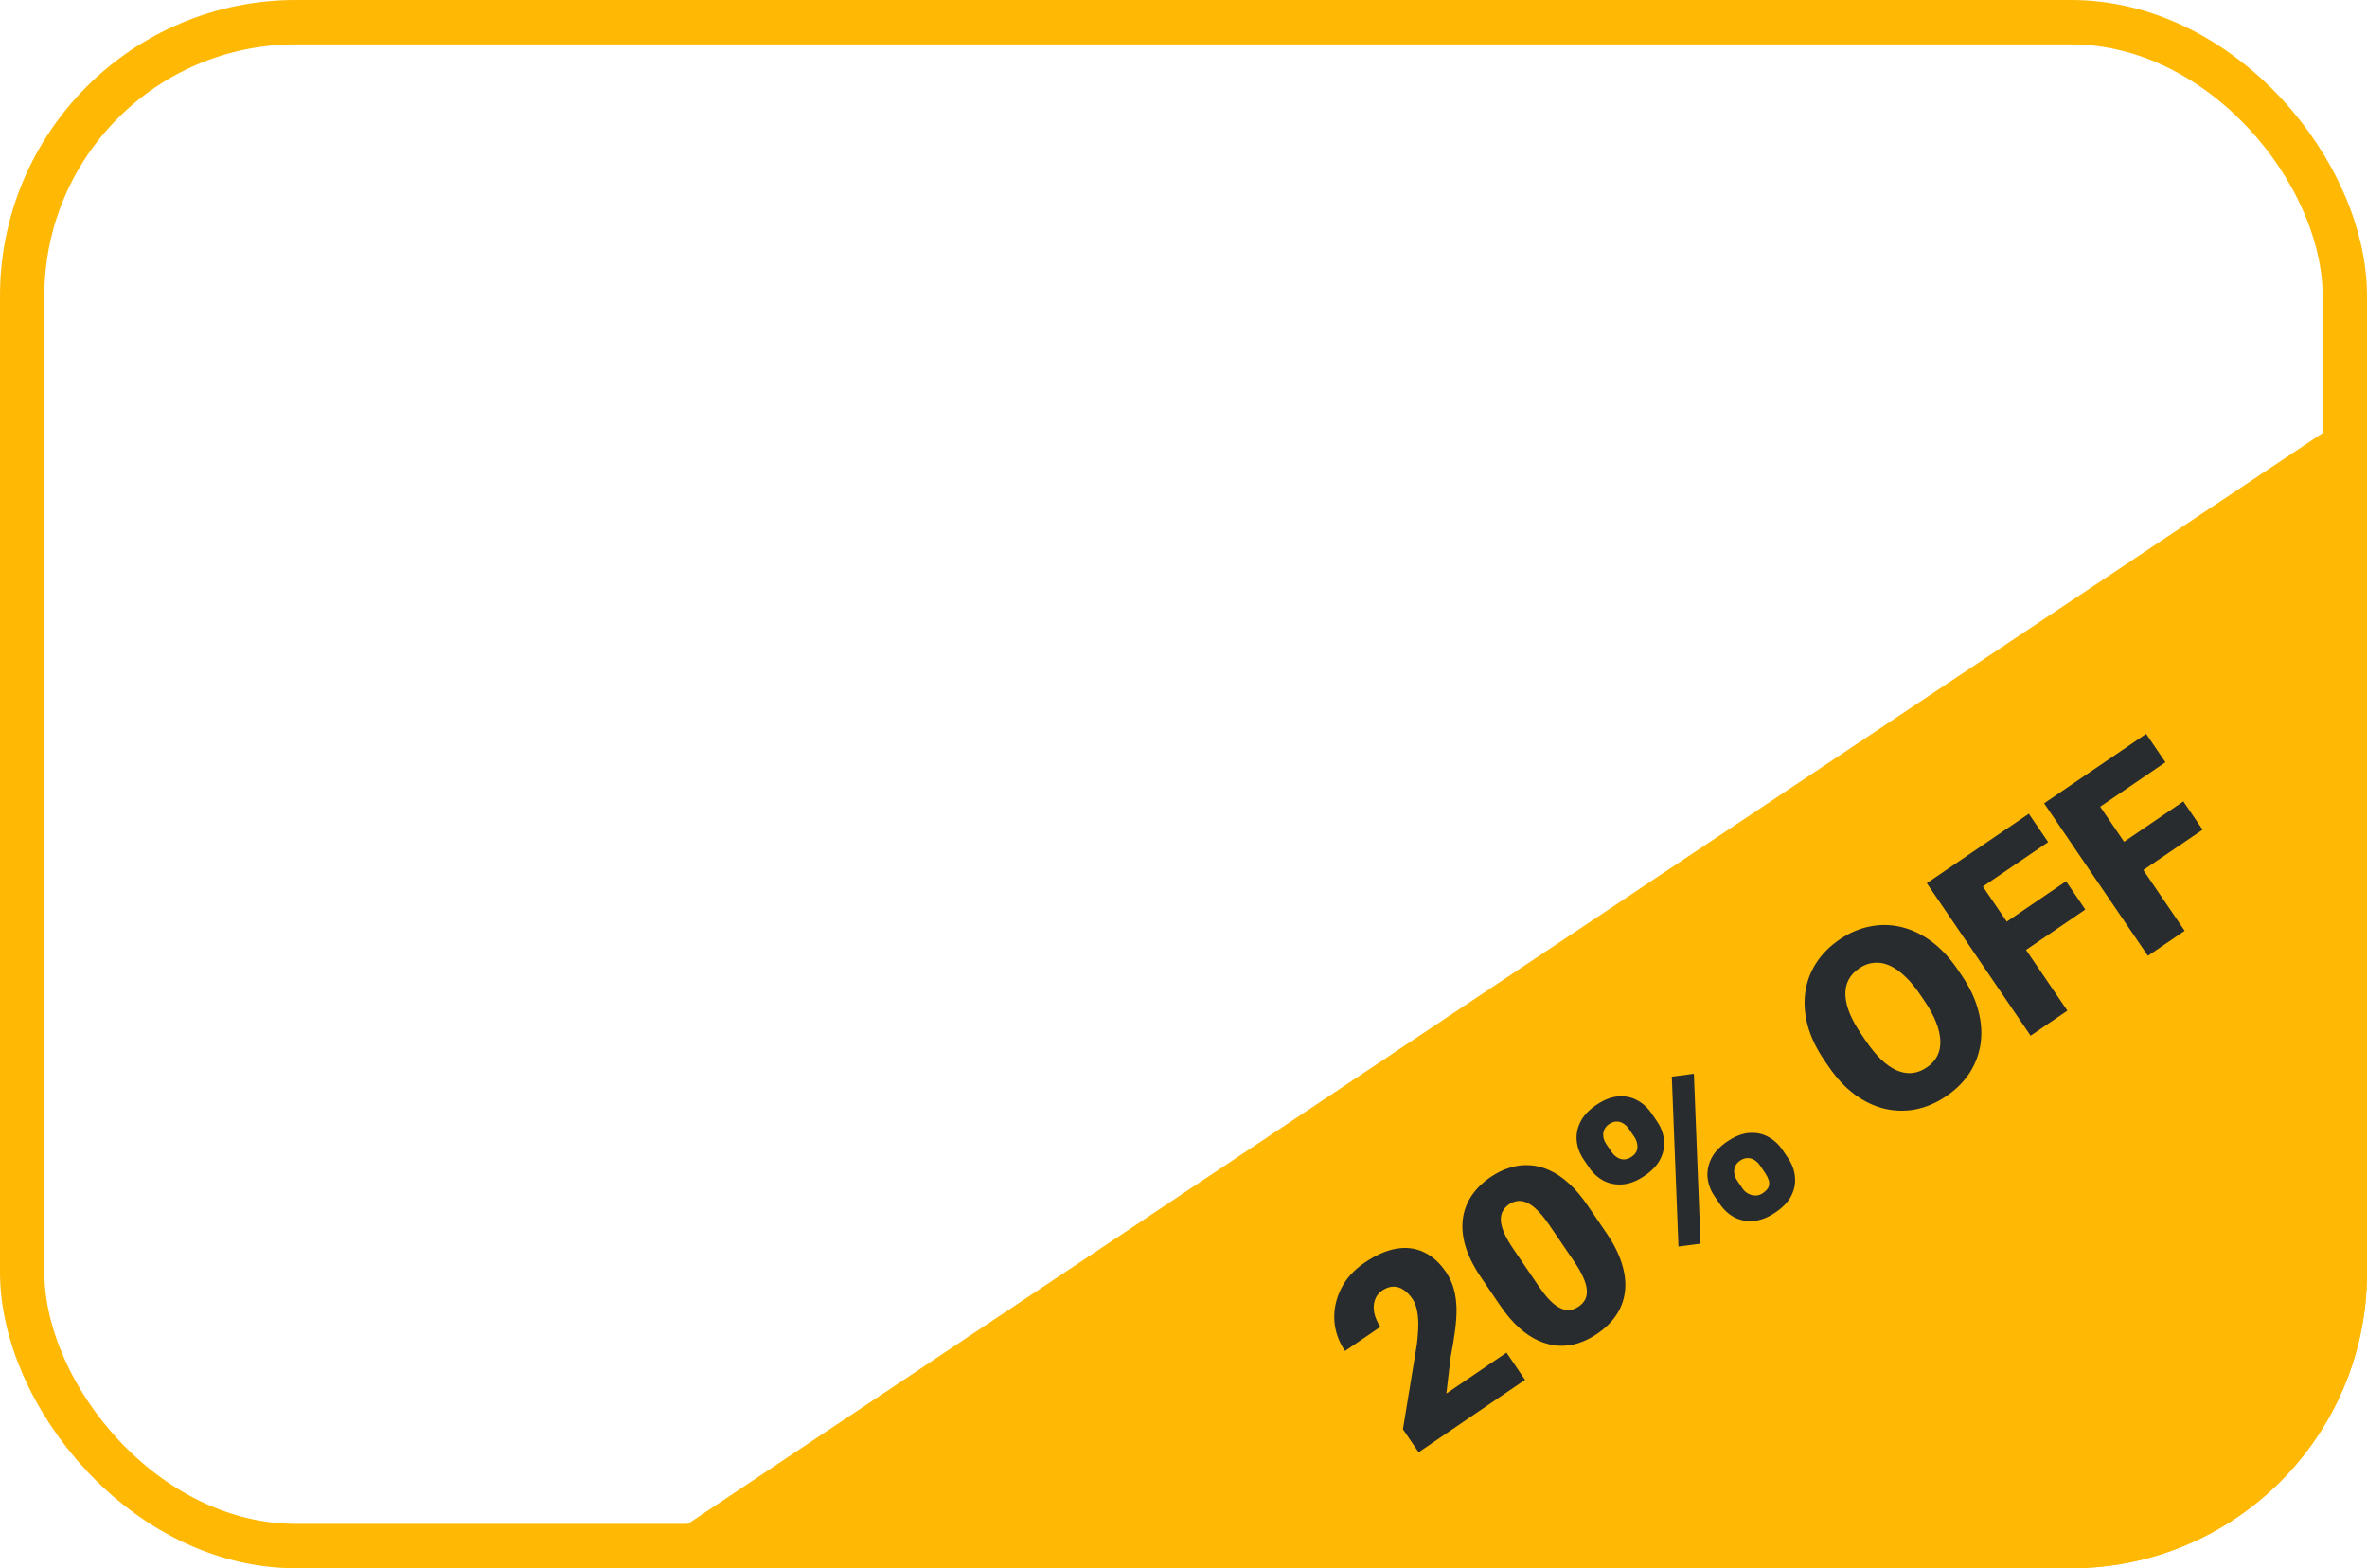 <svg width="160" height="106" viewBox="0 0 160 106" fill="none" xmlns="http://www.w3.org/2000/svg">
<path fill-rule="evenodd" clip-rule="evenodd" d="M159.57 27.56C159.852 28.897 160 30.284 160 31.706V86C160 97.046 151.046 106 140 106H42L159.57 27.56Z" fill="#FFB803"/>
<path d="M101.833 91.425L103.086 93.266L95.893 98.162L94.833 96.605L95.775 90.866C95.84 90.332 95.871 89.871 95.871 89.485C95.867 89.094 95.832 88.762 95.764 88.491C95.701 88.216 95.61 87.991 95.491 87.816C95.289 87.519 95.075 87.302 94.851 87.165C94.628 87.019 94.396 86.953 94.155 86.965C93.919 86.973 93.679 87.061 93.433 87.228C93.188 87.395 93.021 87.612 92.934 87.879C92.846 88.146 92.834 88.437 92.897 88.754C92.965 89.066 93.103 89.376 93.312 89.683L90.919 91.312C90.489 90.68 90.248 89.997 90.198 89.264C90.153 88.528 90.301 87.817 90.641 87.129C90.978 86.437 91.51 85.844 92.237 85.349C92.997 84.832 93.714 84.516 94.389 84.401C95.065 84.287 95.685 84.366 96.249 84.638C96.816 84.901 97.312 85.347 97.74 85.975C97.984 86.334 98.162 86.717 98.273 87.124C98.385 87.532 98.445 87.971 98.455 88.441C98.461 88.906 98.426 89.414 98.351 89.962C98.28 90.508 98.181 91.103 98.054 91.749L97.769 94.192L101.833 91.425ZM107.312 81.469L108.594 83.352C109.099 84.093 109.45 84.797 109.648 85.463C109.851 86.127 109.914 86.747 109.837 87.324C109.765 87.898 109.569 88.422 109.249 88.895C108.928 89.369 108.504 89.785 107.975 90.145C107.551 90.434 107.117 90.65 106.675 90.792C106.23 90.929 105.782 90.986 105.33 90.962C104.88 90.93 104.431 90.814 103.984 90.614C103.538 90.413 103.098 90.118 102.667 89.728C102.233 89.333 101.813 88.839 101.408 88.244L100.126 86.361C99.618 85.615 99.265 84.913 99.065 84.254C98.867 83.588 98.807 82.966 98.883 82.389C98.96 81.812 99.159 81.287 99.479 80.813C99.799 80.34 100.223 79.923 100.752 79.563C101.177 79.274 101.609 79.062 102.05 78.928C102.492 78.786 102.94 78.73 103.395 78.758C103.847 78.783 104.294 78.896 104.736 79.1C105.183 79.299 105.623 79.597 106.058 79.992C106.489 80.382 106.907 80.874 107.312 81.469ZM106.406 85.267L104.719 82.789C104.494 82.458 104.279 82.183 104.074 81.964C103.874 81.741 103.681 81.568 103.495 81.447C103.313 81.322 103.137 81.241 102.967 81.205C102.794 81.163 102.628 81.163 102.468 81.202C102.31 81.234 102.156 81.301 102.005 81.404C101.816 81.532 101.673 81.688 101.577 81.871C101.482 82.046 101.441 82.254 101.452 82.495C101.464 82.735 101.538 83.017 101.674 83.338C101.815 83.657 102.025 84.022 102.305 84.432L103.992 86.91C104.22 87.245 104.435 87.527 104.639 87.754C104.843 87.974 105.038 88.149 105.223 88.278C105.41 88.4 105.59 88.481 105.763 88.523C105.932 88.559 106.097 88.557 106.257 88.518C106.416 88.478 106.571 88.407 106.723 88.304C106.907 88.179 107.046 88.029 107.141 87.854C107.236 87.678 107.277 87.471 107.266 87.23C107.255 86.982 107.18 86.698 107.039 86.379C106.9 86.053 106.689 85.682 106.406 85.267ZM107.425 78.926L107.054 78.381C106.788 77.989 106.63 77.575 106.582 77.139C106.533 76.702 106.613 76.271 106.821 75.846C107.029 75.422 107.386 75.037 107.891 74.694C108.41 74.34 108.905 74.144 109.377 74.107C109.848 74.069 110.276 74.154 110.66 74.363C111.048 74.568 111.376 74.867 111.642 75.258L112.013 75.803C112.274 76.186 112.428 76.595 112.476 77.032C112.53 77.465 112.452 77.894 112.244 78.319C112.041 78.741 111.684 79.125 111.174 79.472C110.66 79.822 110.167 80.016 109.695 80.054C109.224 80.092 108.792 80.01 108.398 79.808C108.01 79.602 107.686 79.309 107.425 78.926ZM108.584 77.34L108.955 77.885C109.051 78.027 109.171 78.142 109.314 78.231C109.458 78.32 109.613 78.366 109.781 78.369C109.951 78.364 110.12 78.304 110.29 78.188C110.465 78.07 110.581 77.935 110.638 77.786C110.692 77.632 110.701 77.473 110.667 77.311C110.637 77.145 110.573 76.991 110.477 76.849L110.106 76.304C110.003 76.153 109.88 76.033 109.737 75.944C109.598 75.852 109.446 75.807 109.282 75.808C109.114 75.805 108.942 75.863 108.768 75.982C108.603 76.094 108.491 76.229 108.432 76.387C108.37 76.539 108.354 76.699 108.384 76.865C108.414 77.031 108.481 77.189 108.584 77.34ZM116.265 81.395L115.894 80.85C115.63 80.463 115.474 80.051 115.426 79.614C115.382 79.174 115.464 78.742 115.672 78.317C115.885 77.889 116.244 77.503 116.749 77.159C117.268 76.806 117.761 76.612 118.228 76.577C118.699 76.54 119.127 76.625 119.511 76.833C119.899 77.039 120.225 77.335 120.488 77.722L120.859 78.267C121.123 78.654 121.279 79.066 121.327 79.502C121.381 79.936 121.306 80.363 121.102 80.785C120.899 81.207 120.542 81.591 120.033 81.938C119.518 82.288 119.023 82.484 118.546 82.525C118.07 82.566 117.635 82.485 117.242 82.283C116.854 82.078 116.528 81.782 116.265 81.395ZM117.43 79.804L117.801 80.349C117.901 80.495 118.029 80.608 118.187 80.687C118.344 80.766 118.509 80.806 118.682 80.806C118.851 80.801 119.007 80.751 119.148 80.654C119.366 80.507 119.5 80.359 119.553 80.213C119.607 80.059 119.607 79.907 119.553 79.757C119.504 79.604 119.43 79.454 119.33 79.308L118.959 78.763C118.86 78.617 118.738 78.499 118.595 78.41C118.451 78.321 118.297 78.278 118.133 78.279C117.965 78.276 117.796 78.332 117.626 78.448C117.456 78.564 117.342 78.7 117.283 78.857C117.221 79.01 117.205 79.169 117.235 79.335C117.265 79.501 117.33 79.657 117.43 79.804ZM114.5 72.577L114.951 84.061L113.458 84.258L113.008 72.775L114.5 72.577ZM132.324 65.521L132.608 65.939C133.145 66.727 133.516 67.511 133.721 68.29C133.928 69.06 133.982 69.804 133.883 70.521C133.781 71.233 133.536 71.893 133.149 72.502C132.759 73.106 132.234 73.633 131.573 74.083C130.907 74.536 130.22 74.835 129.51 74.979C128.802 75.116 128.096 75.103 127.391 74.94C126.688 74.77 126.013 74.448 125.367 73.976C124.723 73.496 124.132 72.862 123.596 72.074L123.311 71.656C122.775 70.868 122.401 70.086 122.191 69.311C121.986 68.532 121.932 67.788 122.03 67.079C122.129 66.362 122.373 65.702 122.764 65.098C123.155 64.486 123.684 63.954 124.349 63.501C125.01 63.051 125.694 62.758 126.403 62.621C127.112 62.476 127.819 62.489 128.522 62.66C129.222 62.826 129.896 63.147 130.546 63.624C131.195 64.101 131.788 64.733 132.324 65.521ZM130.088 67.655L129.794 67.223C129.447 66.713 129.097 66.295 128.744 65.969C128.392 65.635 128.041 65.394 127.692 65.245C127.342 65.097 126.997 65.041 126.657 65.08C126.318 65.11 125.991 65.233 125.674 65.448C125.344 65.673 125.103 65.937 124.95 66.241C124.795 66.54 124.725 66.878 124.739 67.255C124.754 67.632 124.852 68.045 125.034 68.495C125.217 68.936 125.482 69.412 125.829 69.922L126.123 70.353C126.467 70.859 126.812 71.28 127.159 71.617C127.508 71.946 127.856 72.189 128.204 72.346C128.557 72.499 128.903 72.56 129.242 72.53C129.585 72.497 129.922 72.368 130.252 72.143C130.569 71.927 130.803 71.668 130.955 71.364C131.107 71.06 131.175 70.717 131.157 70.336C131.143 69.951 131.048 69.536 130.869 69.091C130.692 68.639 130.432 68.16 130.088 67.655ZM132.729 58.004L139.746 68.312L137.261 70.004L130.244 59.696L132.729 58.004ZM139.657 59.567L140.958 61.478L136.243 64.688L134.942 62.776L139.657 59.567ZM137.14 55.002L138.446 56.92L133.327 60.404L132.021 58.486L137.14 55.002ZM140.659 52.606L147.675 62.915L145.19 64.606L138.174 54.298L140.659 52.606ZM147.586 54.169L148.887 56.081L144.172 59.29L142.871 57.379L147.586 54.169ZM145.069 49.604L146.375 51.523L141.257 55.007L139.951 53.088L145.069 49.604Z" fill="#292C2F"/>
<rect x="1.5" y="1.5" width="157" height="103" rx="18.5" stroke="url(#paint0_linear_1297_41)" stroke-width="3" stroke-linejoin="round"/>
<defs>
<linearGradient id="paint0_linear_1297_41" x1="160" y1="106" x2="15" y2="8.5021e-06" gradientUnits="userSpaceOnUse">
<stop stop-color="#FFB803"/>
<stop offset="1" stop-color="#FFB803"/>
</linearGradient>
</defs>
</svg>
